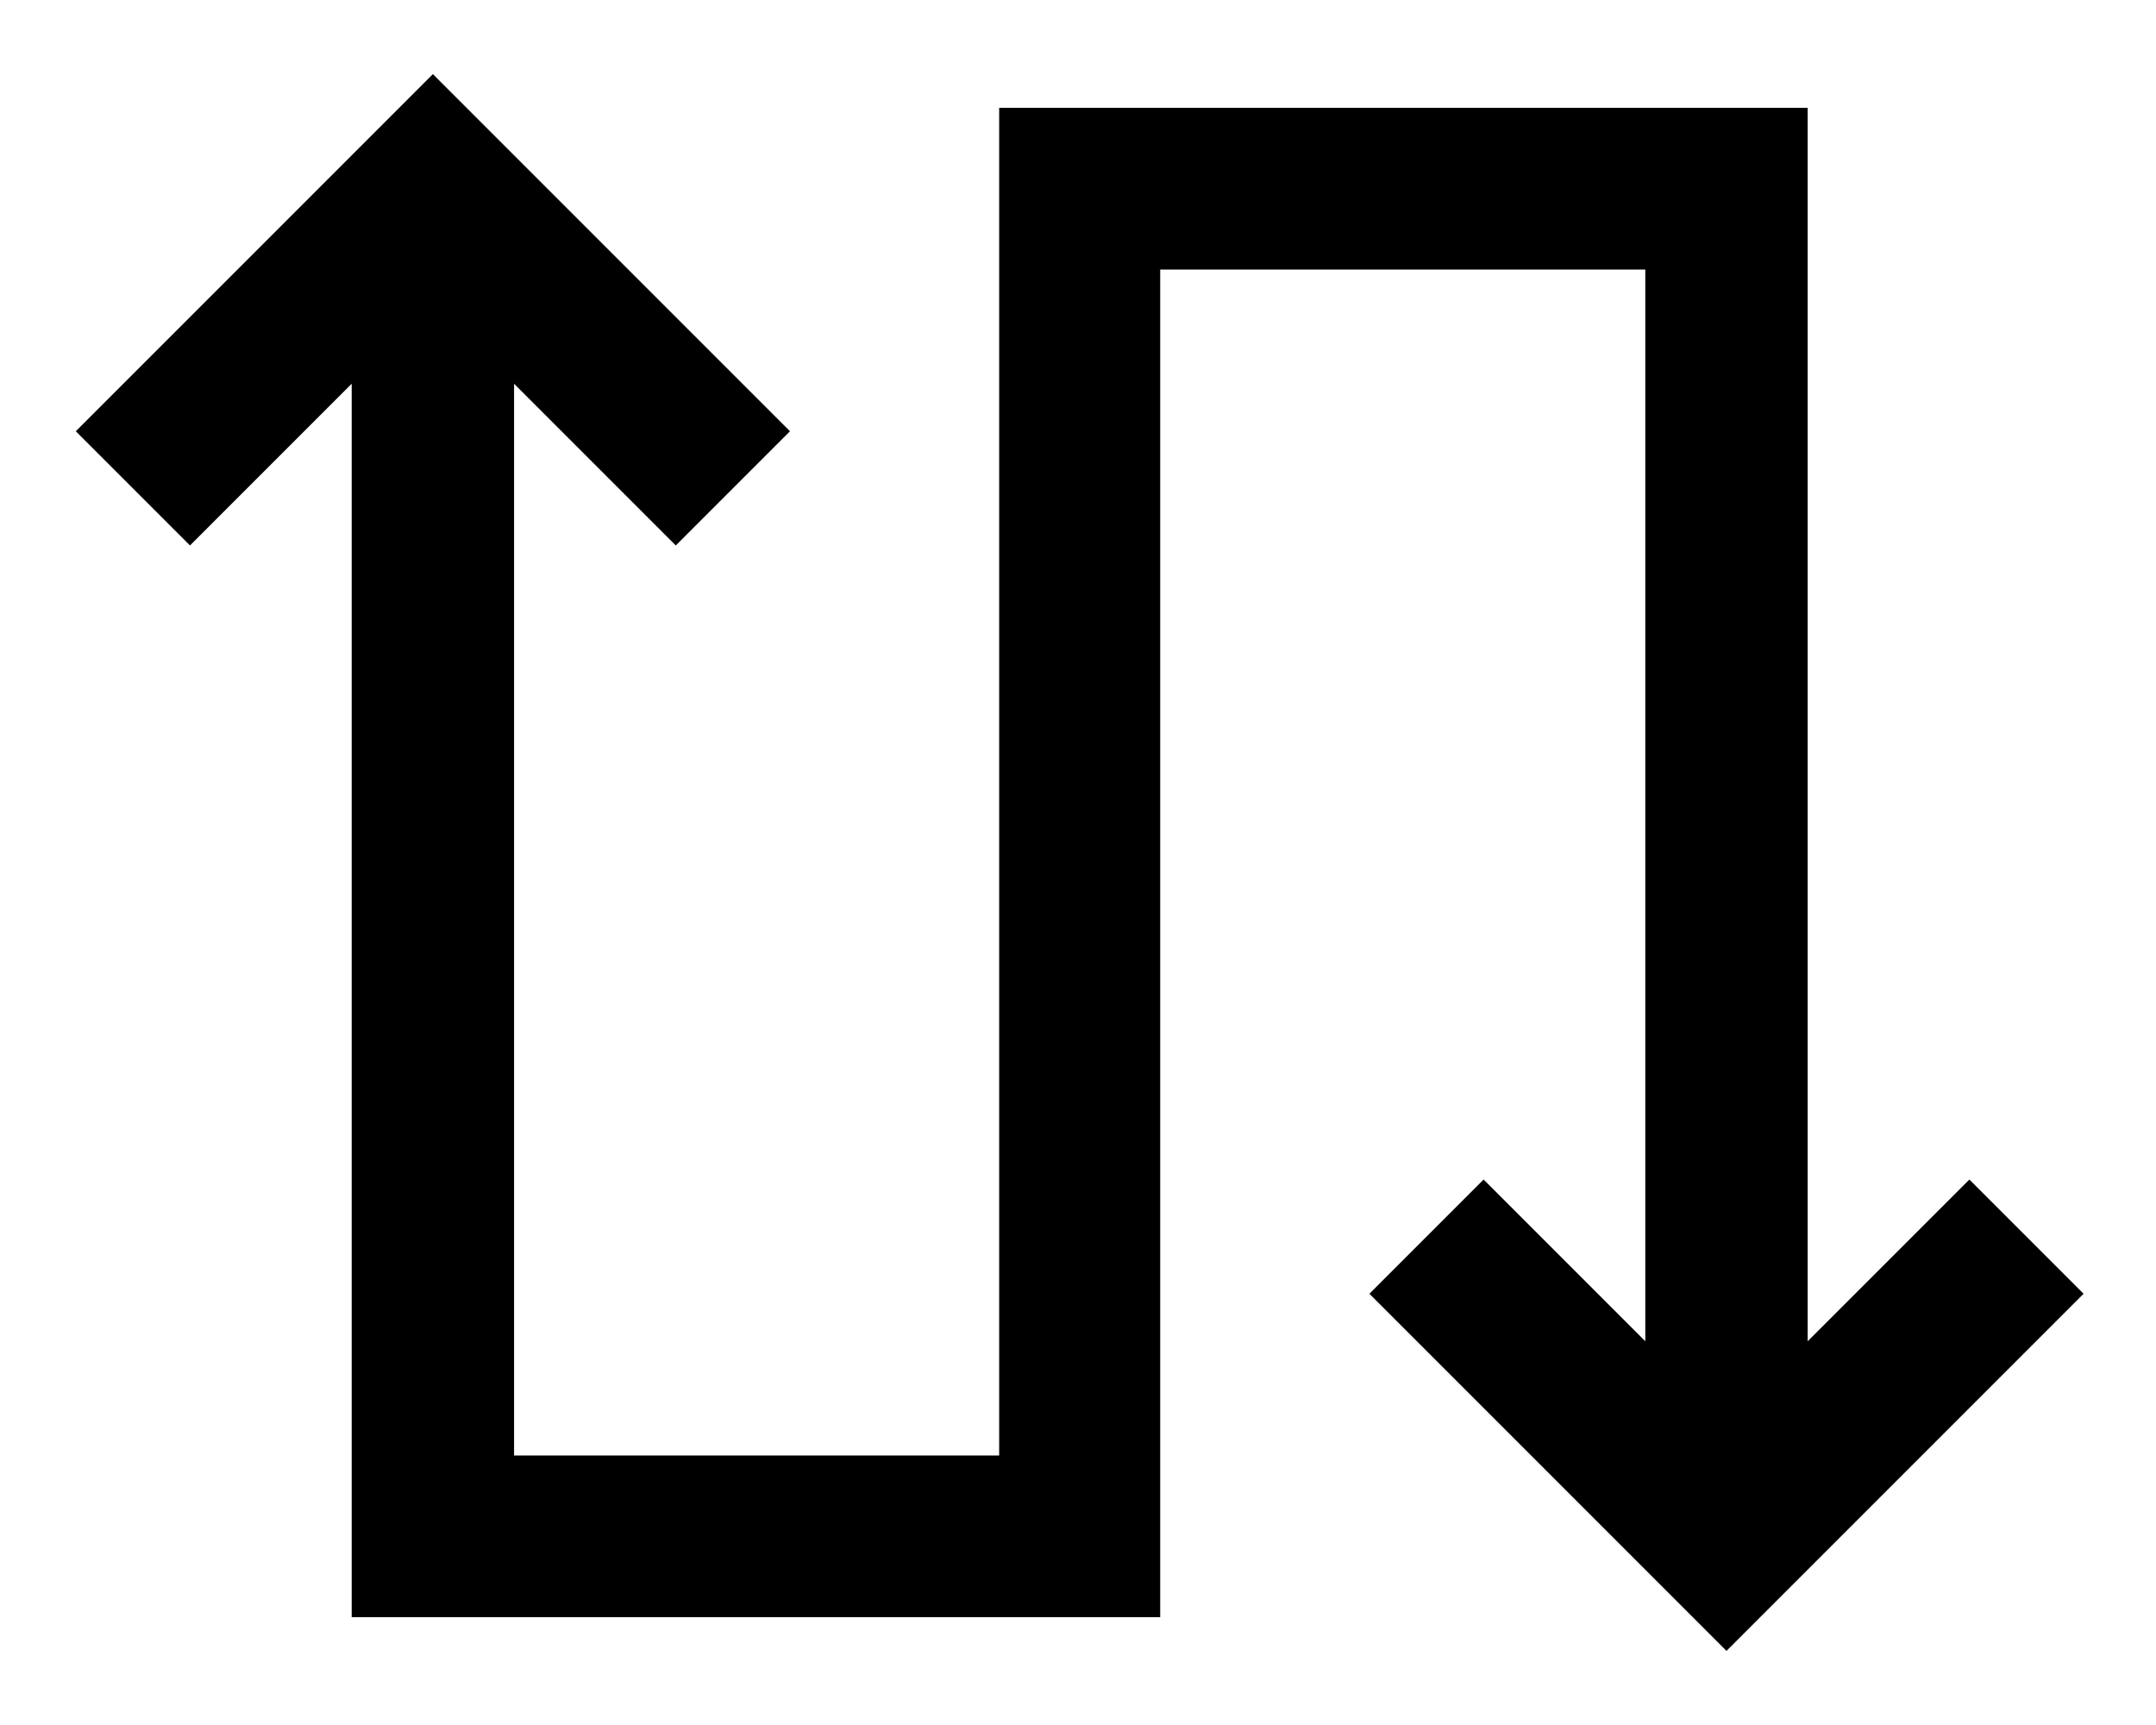 <svg xmlns="http://www.w3.org/2000/svg" viewBox="0 0 640 512"><!--! Font Awesome Pro 7.1.0 by @fontawesome - https://fontawesome.com License - https://fontawesome.com/license (Commercial License) Copyright 2025 Fonticons, Inc. --><path opacity=".4" fill="currentColor" d=""/><path fill="currentColor" d="M22.5 128c2.1-2.1 31.8-31.8 89-89l17-17c2.1 2.1 31.8 31.8 89 89l17 17-33.9 33.9c-9-9-25-25-48-48l0 318.1 144 0 0-400 240 0 0 24 0 342.1c23-23 39-39 48-48l33.9 33.9-89 89-17 17c-2.1-2.1-31.8-31.8-89-89l-17-17 33.9-33.9 48 48 0-318.1-144 0 0 400-240 0 0-24 0-342.1c-23 23-39 39-48 48L22.5 128z"/></svg>